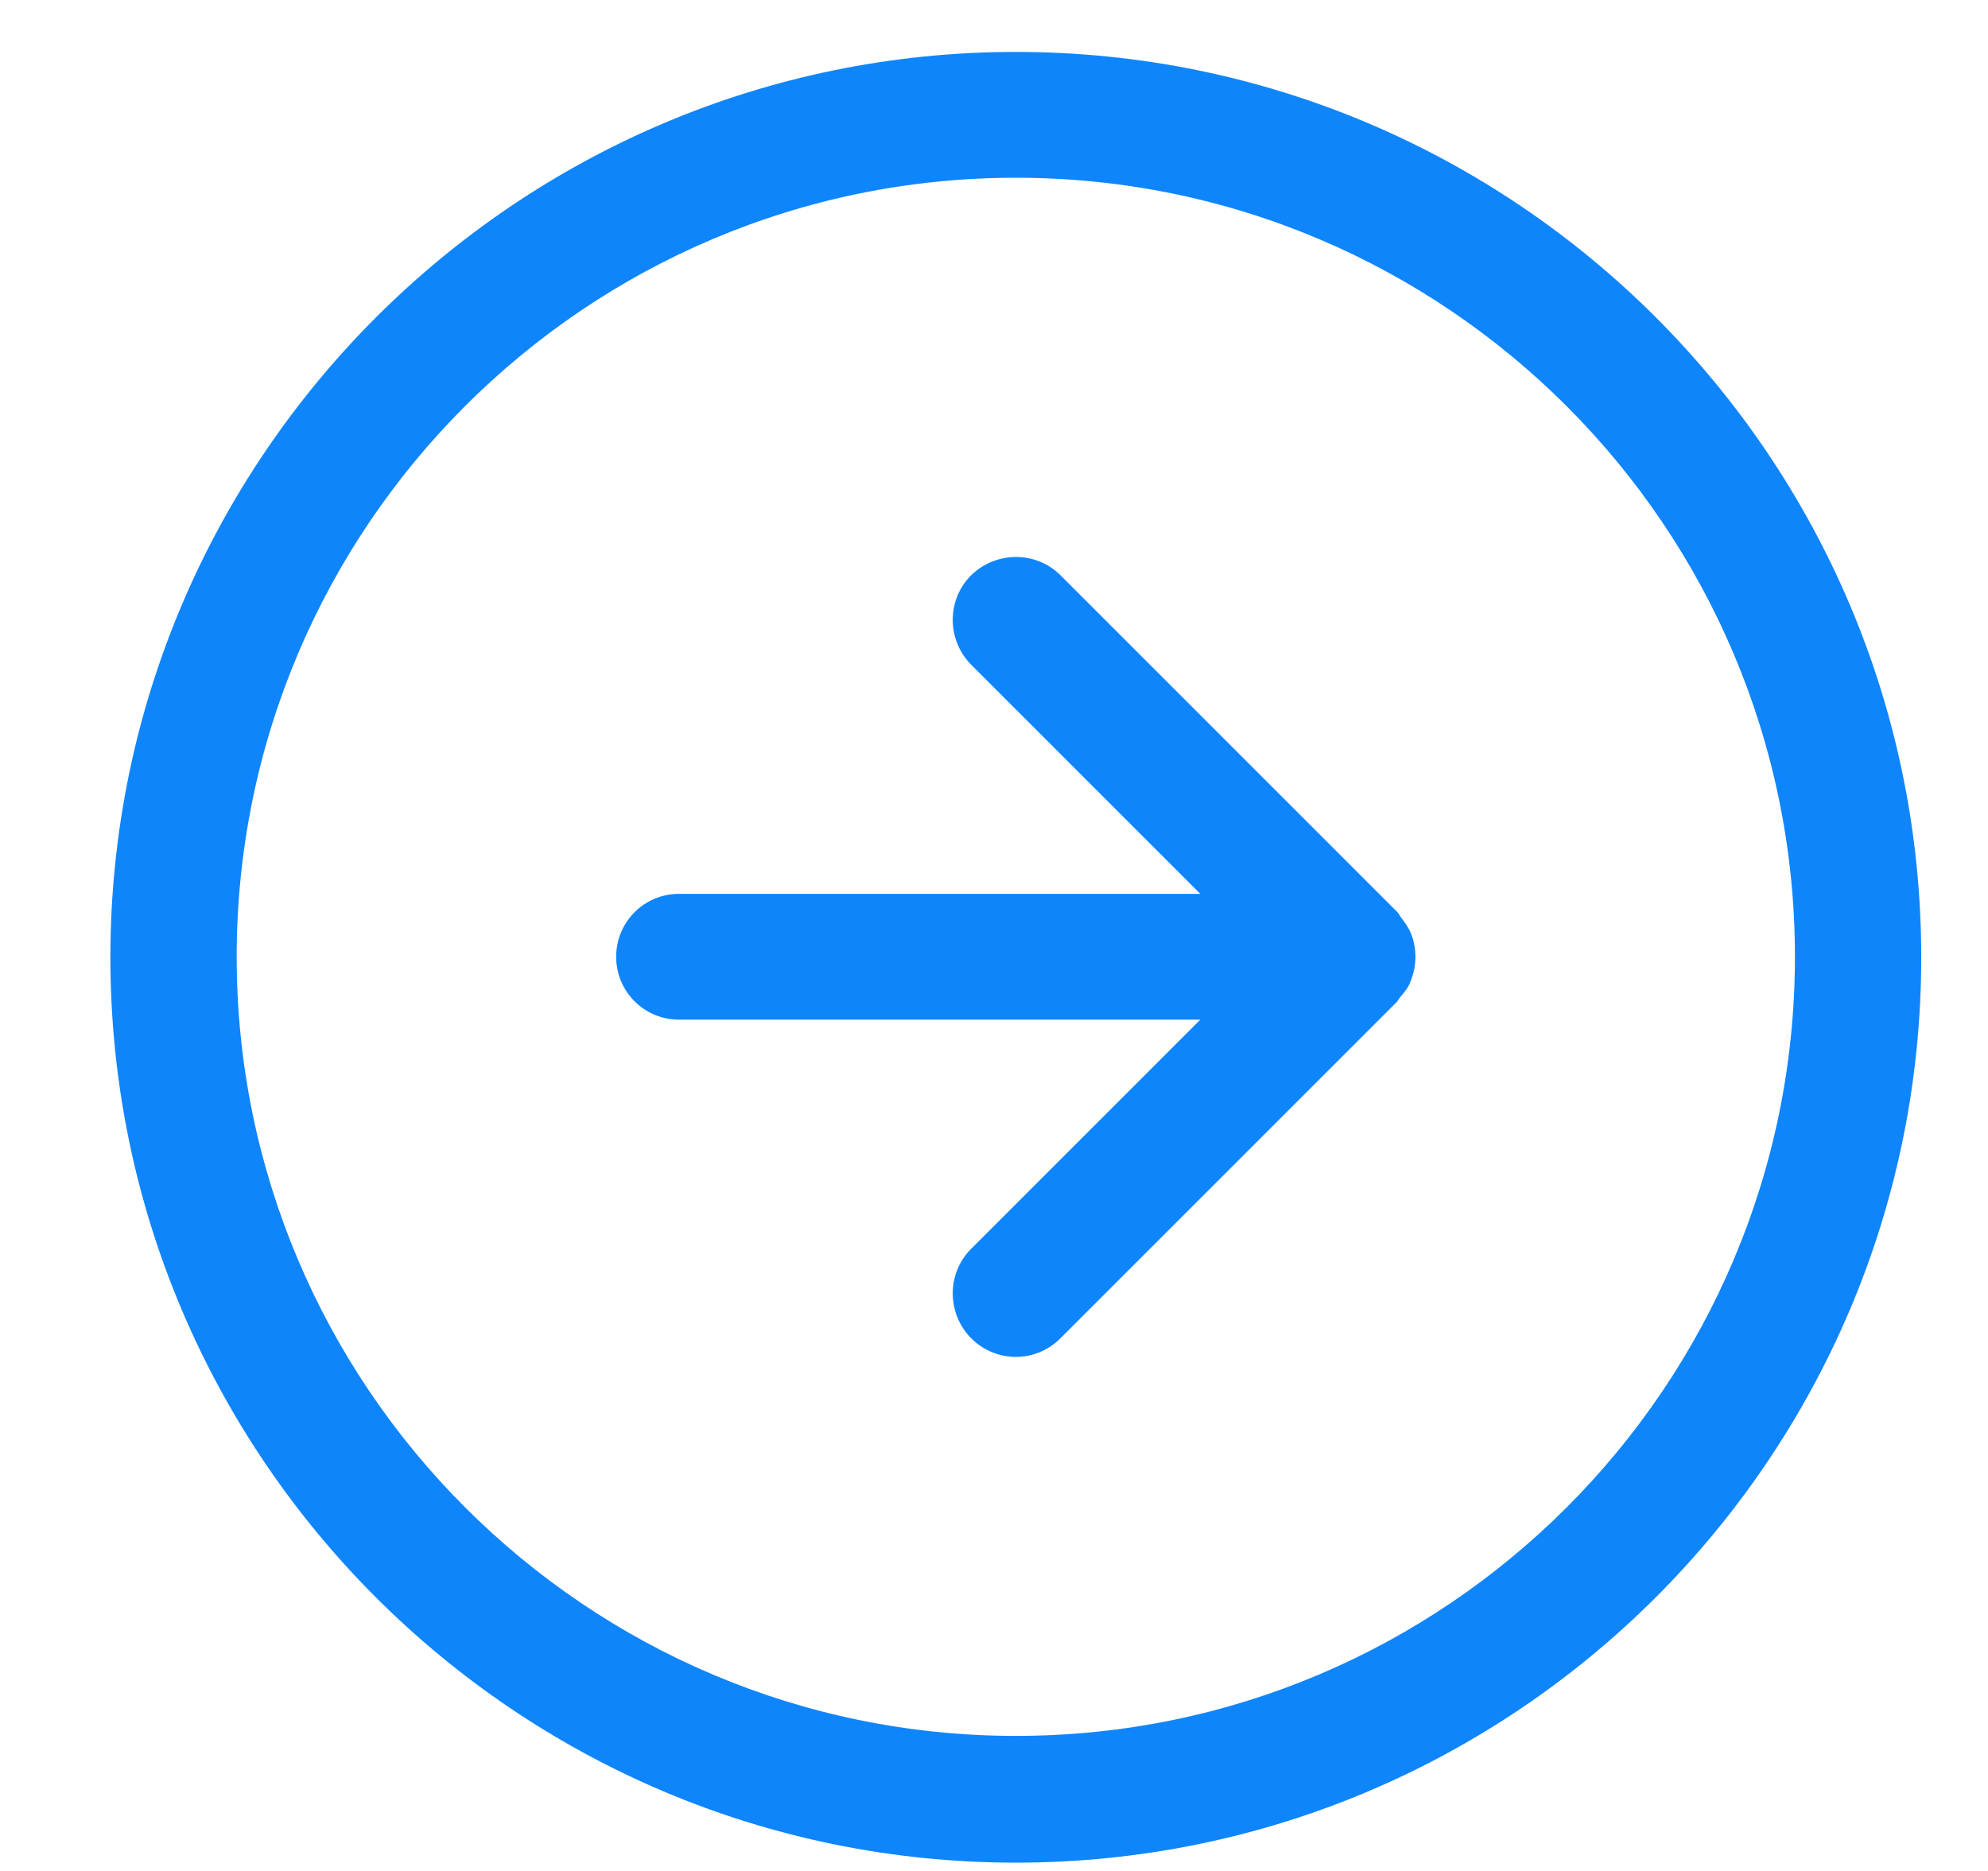 <svg width="17" height="16" viewBox="0 0 17 16" fill="none" xmlns="http://www.w3.org/2000/svg">
<g id="RightCircle" clip-path="url(#clip0_1958_9523)">
<path id="Vector" d="M8.687 0.444C4.42 0.444 0.944 3.916 0.944 8.187C0.944 12.458 4.415 15.929 8.687 15.929C12.958 15.929 16.429 12.458 16.429 8.187C16.429 3.916 12.958 0.444 8.687 0.444ZM8.687 14.845C5.015 14.845 2.024 11.858 2.024 8.182C2.024 4.507 5.011 1.52 8.687 1.52C12.362 1.52 15.349 4.507 15.349 8.182C15.349 11.858 12.362 14.845 8.687 14.845Z" fill="#0F85FC"/>
<path id="Vector_2" d="M12.104 8.187C12.104 8.116 12.091 8.044 12.064 7.978C12.042 7.929 12.011 7.884 11.976 7.84C11.967 7.827 11.962 7.813 11.949 7.8L9.069 4.92C8.86 4.711 8.518 4.711 8.304 4.92C8.095 5.129 8.095 5.471 8.304 5.684L10.264 7.644H5.807C5.509 7.644 5.269 7.884 5.269 8.182C5.269 8.48 5.509 8.72 5.807 8.72H10.264L8.304 10.68C8.095 10.889 8.095 11.231 8.304 11.444C8.411 11.551 8.549 11.604 8.687 11.604C8.824 11.604 8.962 11.551 9.069 11.444L11.949 8.564C11.949 8.564 11.962 8.538 11.976 8.524C12.011 8.484 12.047 8.44 12.064 8.387C12.091 8.32 12.104 8.249 12.104 8.178V8.187Z" fill="#0F85FC"/>
</g>
<defs>
<clipPath id="clip0_1958_9523">
<rect width="16" height="16" fill="white" transform="translate(0.5)"/>
</clipPath>
</defs>
</svg>
